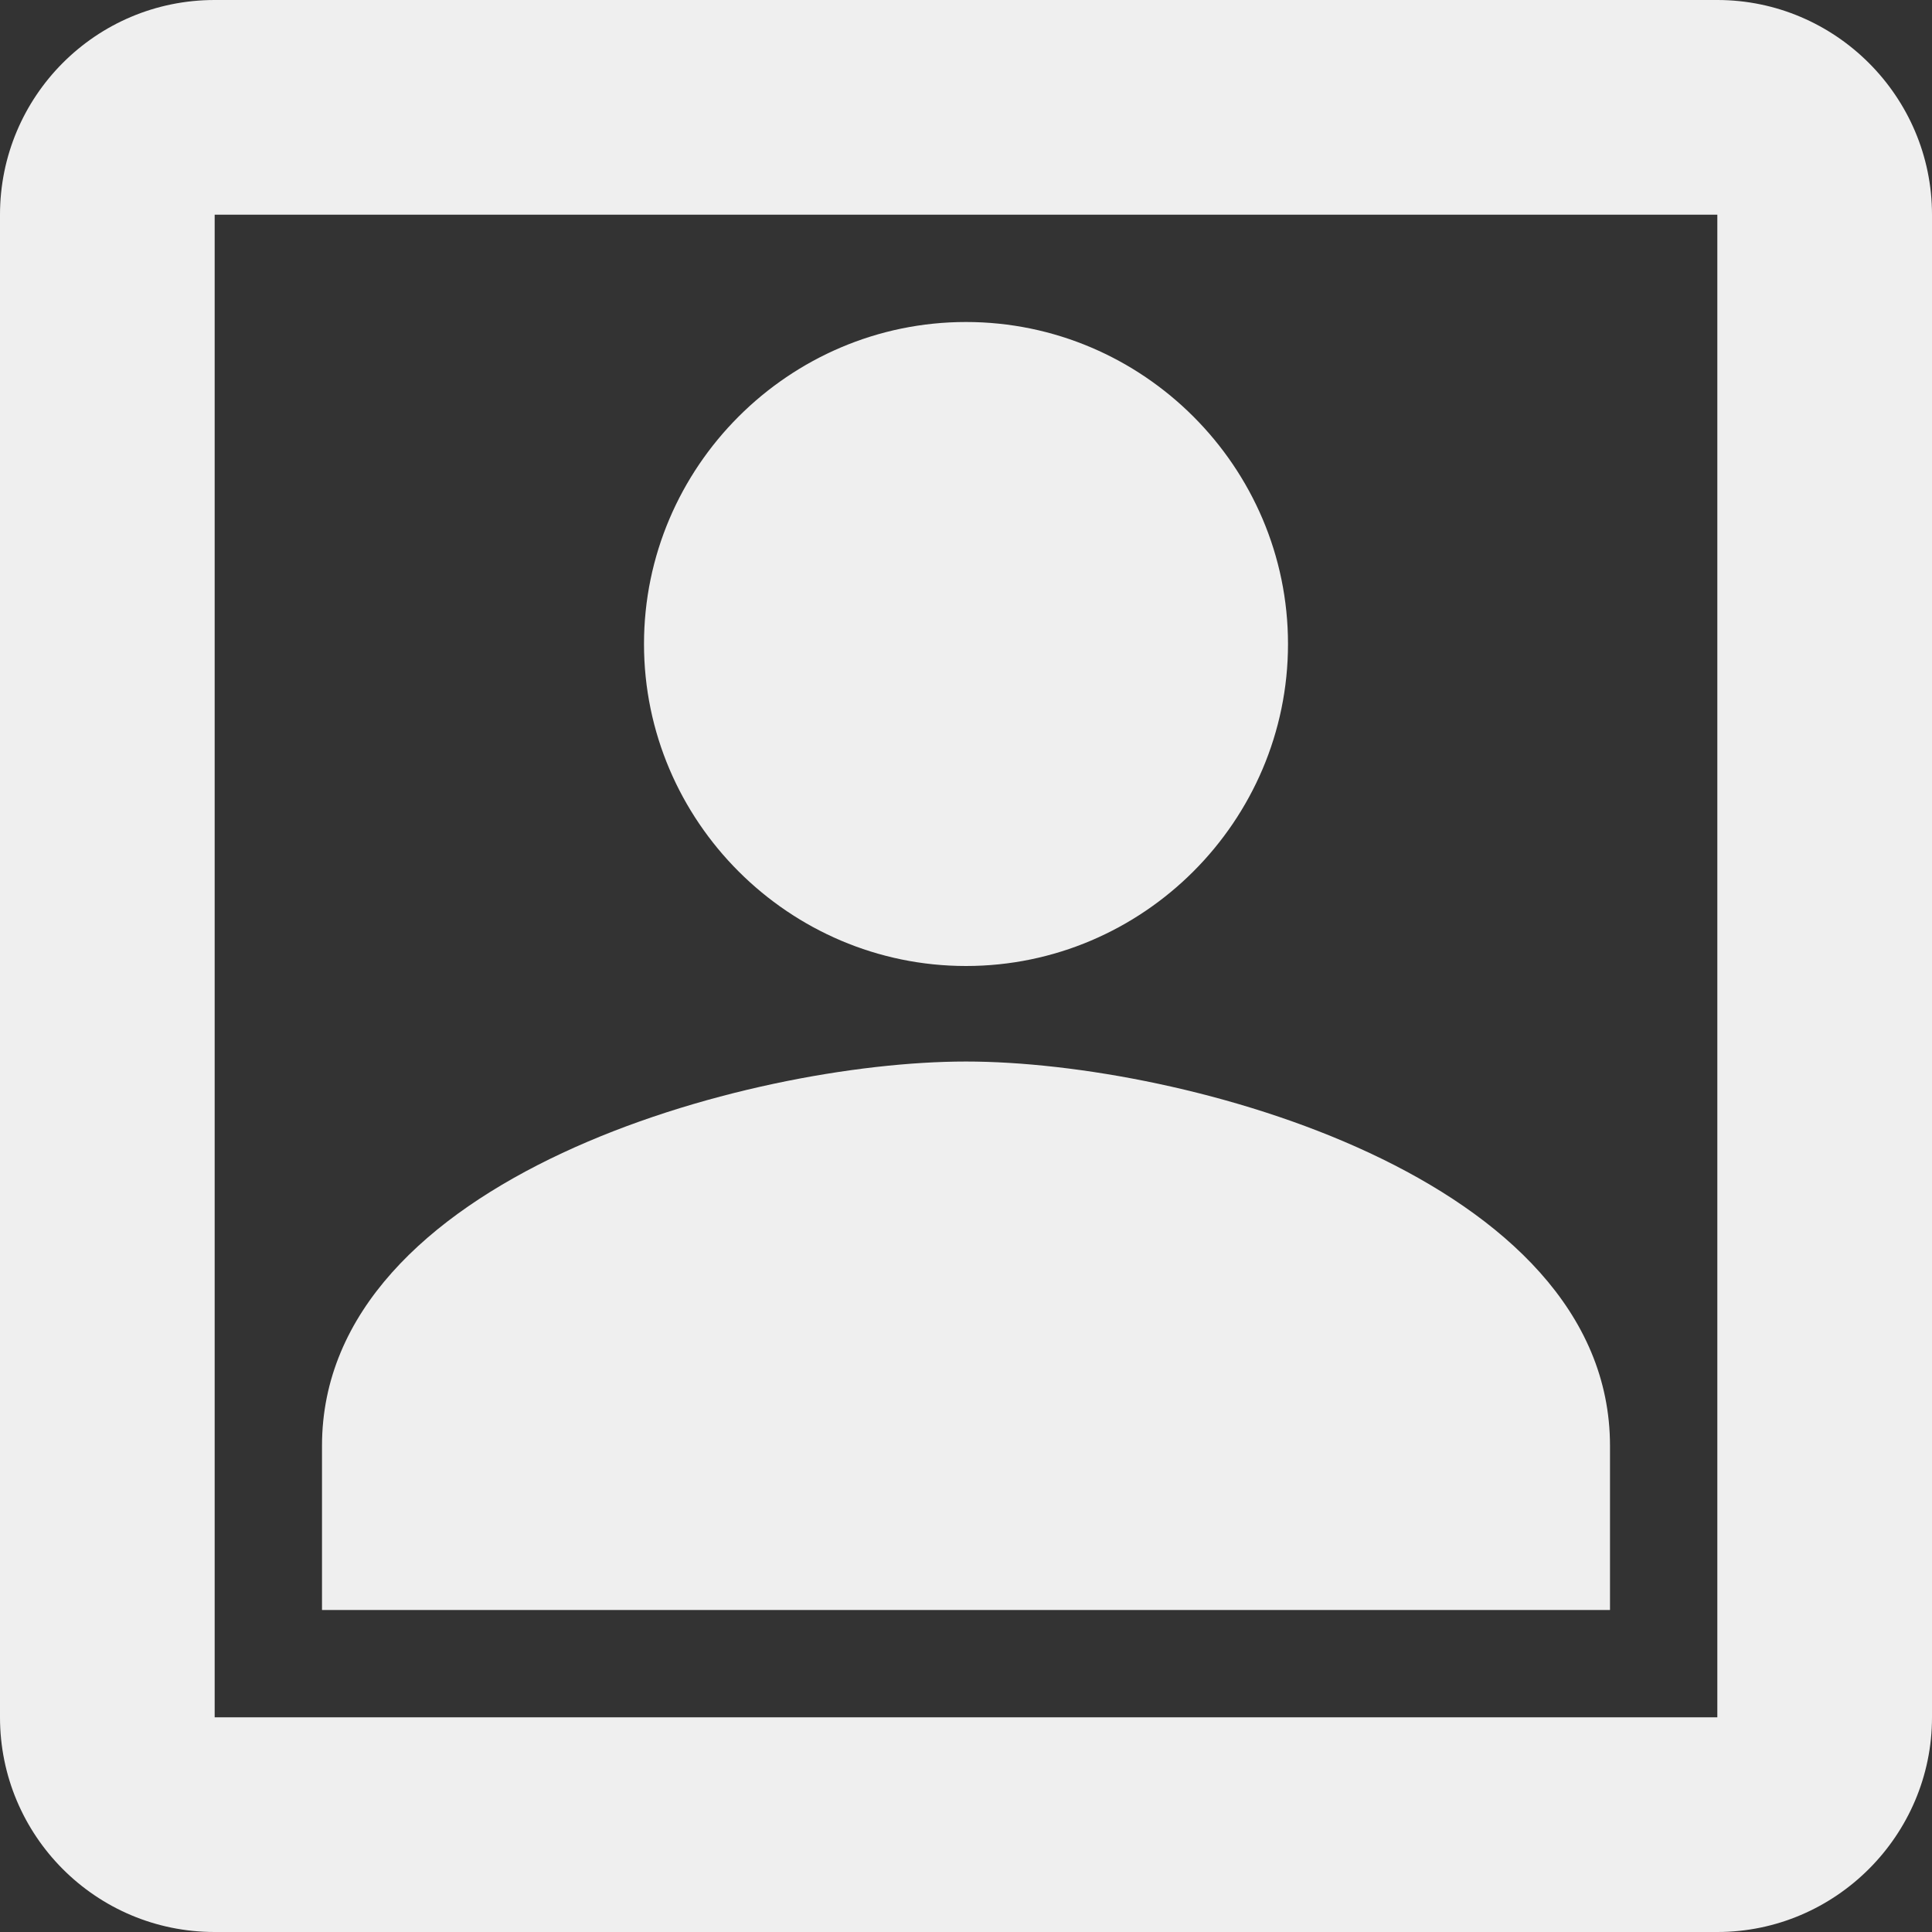 <svg width="18" height="18" viewBox="0 0 18 18" fill="none" xmlns="http://www.w3.org/2000/svg">
<rect x="0" y="0" width="18" height="18" fill="#333333" stroke="none"/>
<path fill-rule="evenodd" clip-rule="evenodd" d="M2 0H16C17.1 0 18 0.9 18 2V16C18 17.1 17.1 18 16 18H2C0.89 18 0 17.1 0 16V2C0 0.9 0.89 0 2 0ZM16 2H2V16H16V2ZM9 9C7.35 9 6 7.65 6 6C6 4.35 7.35 3 9 3C10.65 3 12 4.35 12 6C12 7.65 10.65 9 9 9ZM3 13.47V15H15V13.47C15 10.97 11.03 9.89 9 9.89C6.97 9.89 3 10.97 3 13.47Z" fill="#EFEFEF"/>
</svg>
